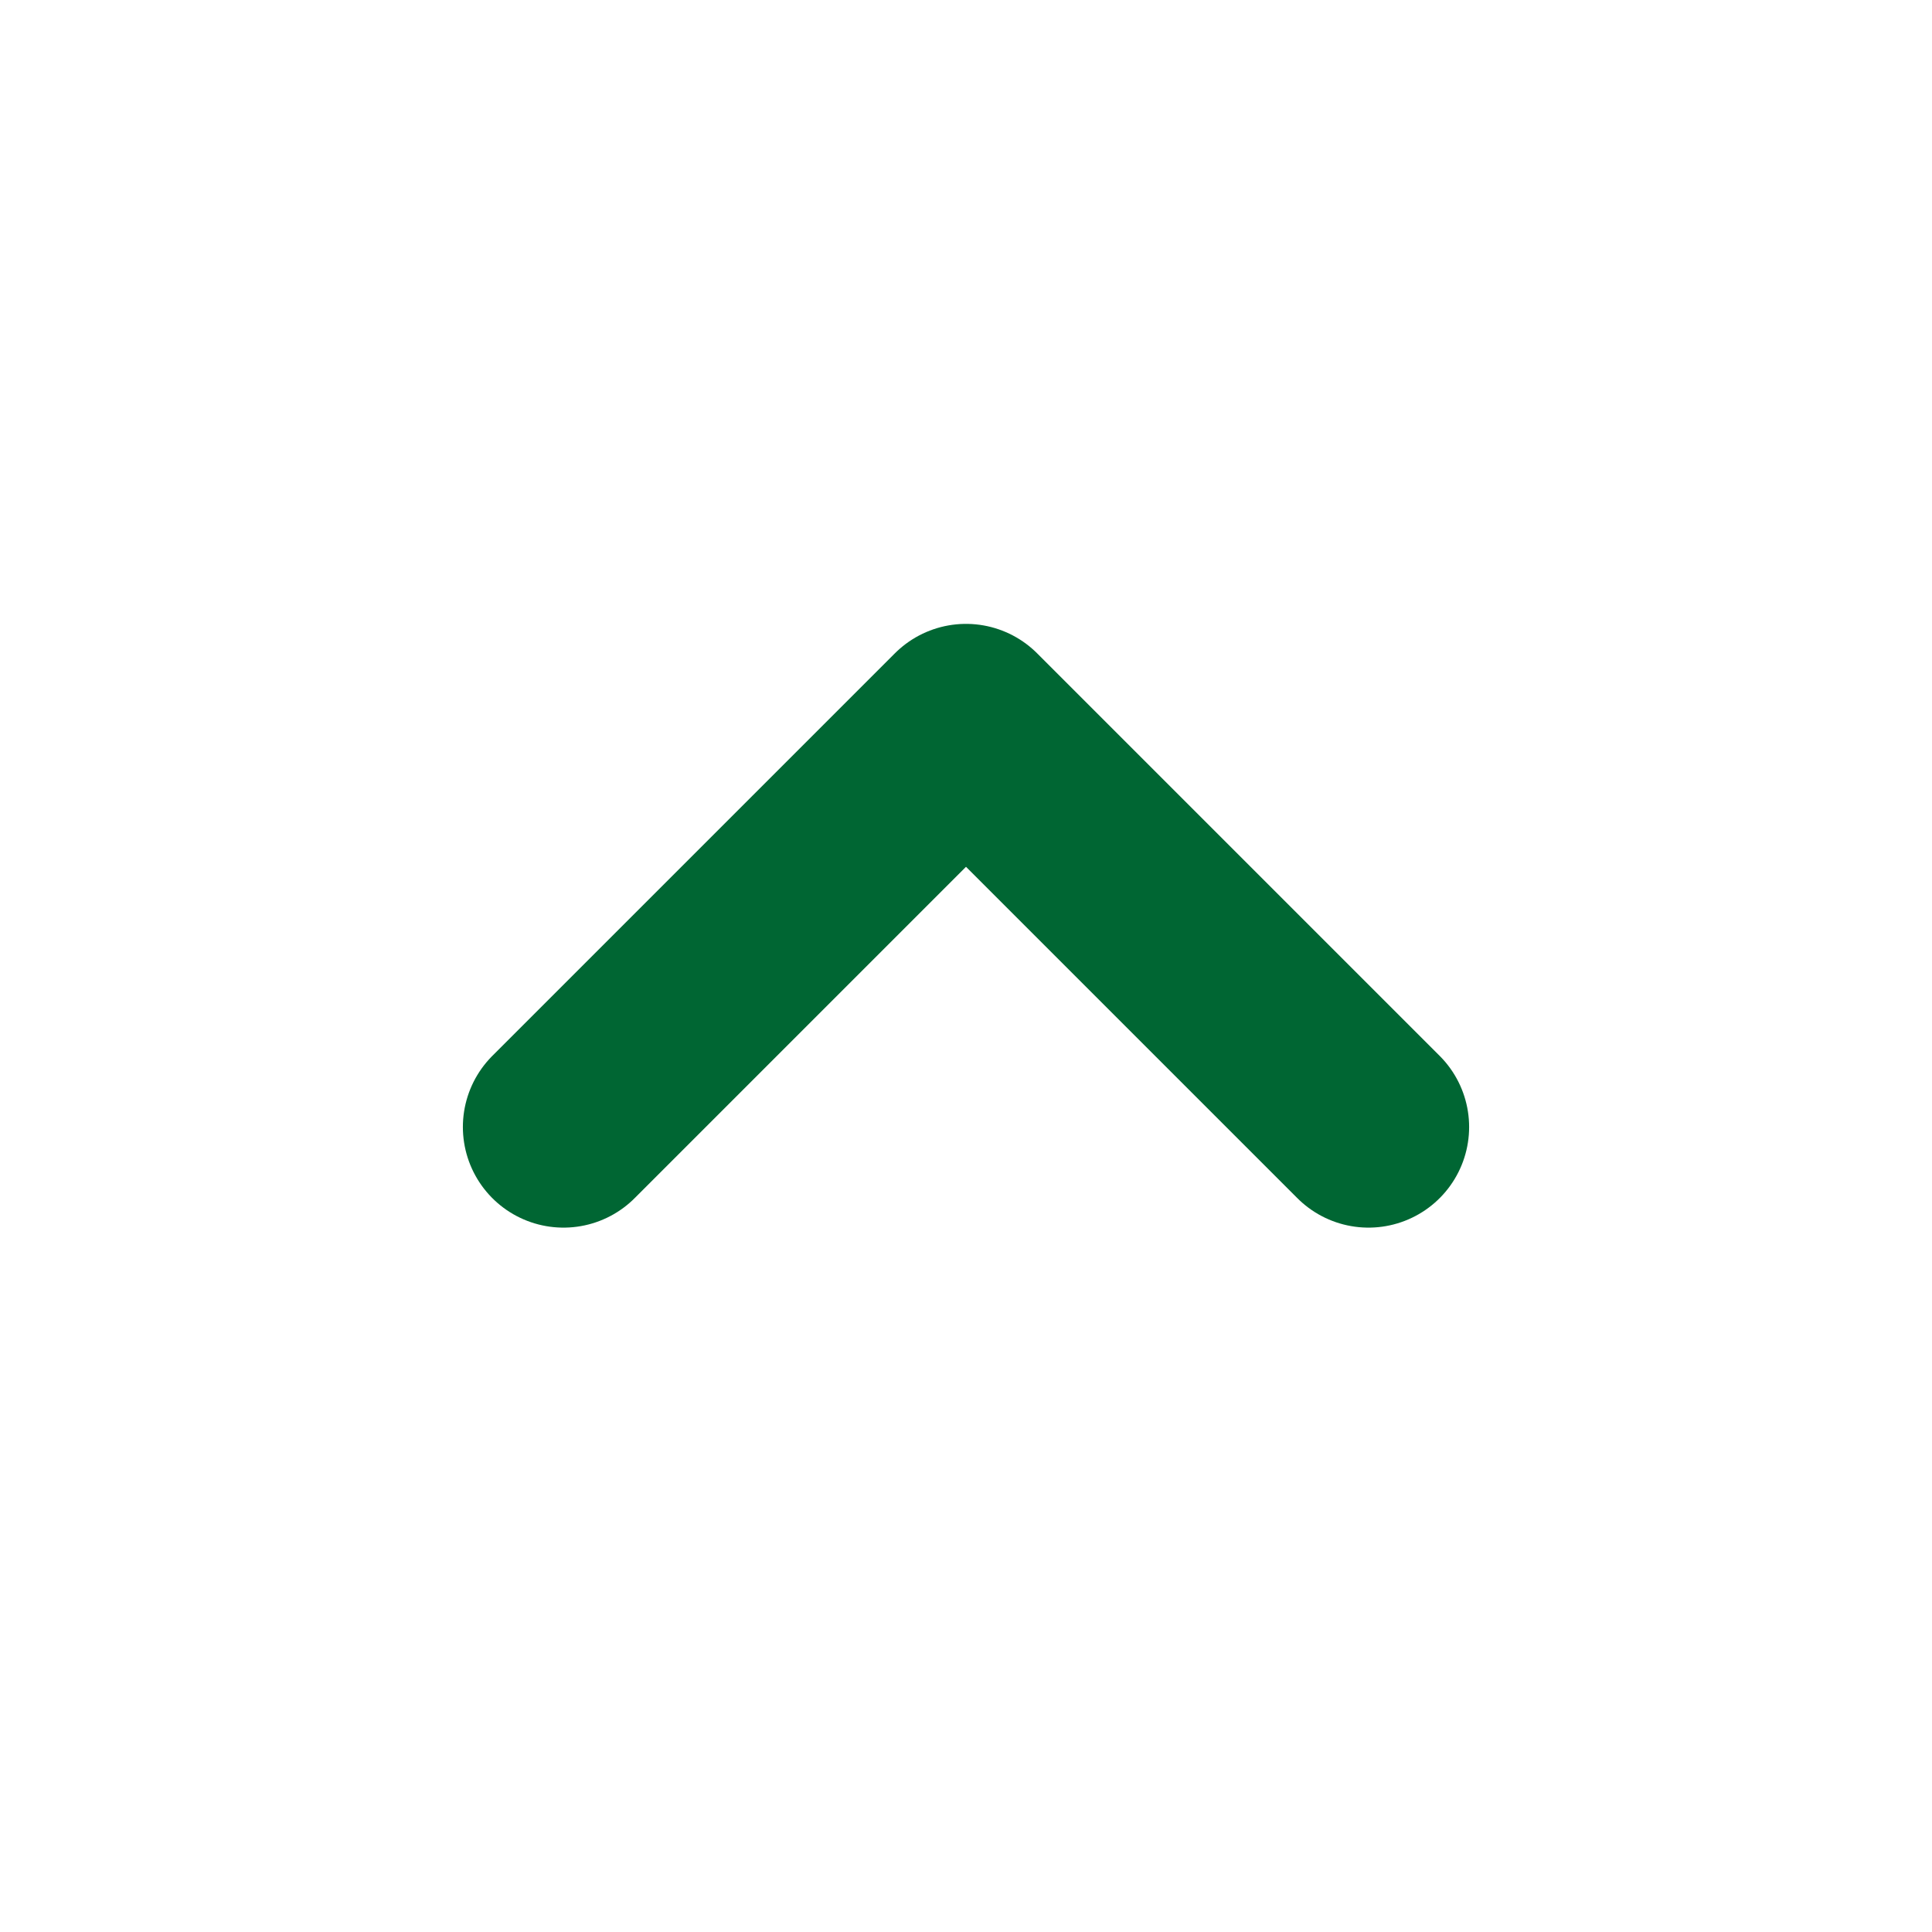 <svg width="24px" height="24px" viewBox="0 0 24 24" fill="none" xmlns="http://www.w3.org/2000/svg">
<path d="M17 14L12 9L7 14" stroke="#006633" stroke-width="2.5" stroke-linecap="round" stroke-linejoin="round"/>
</svg>
